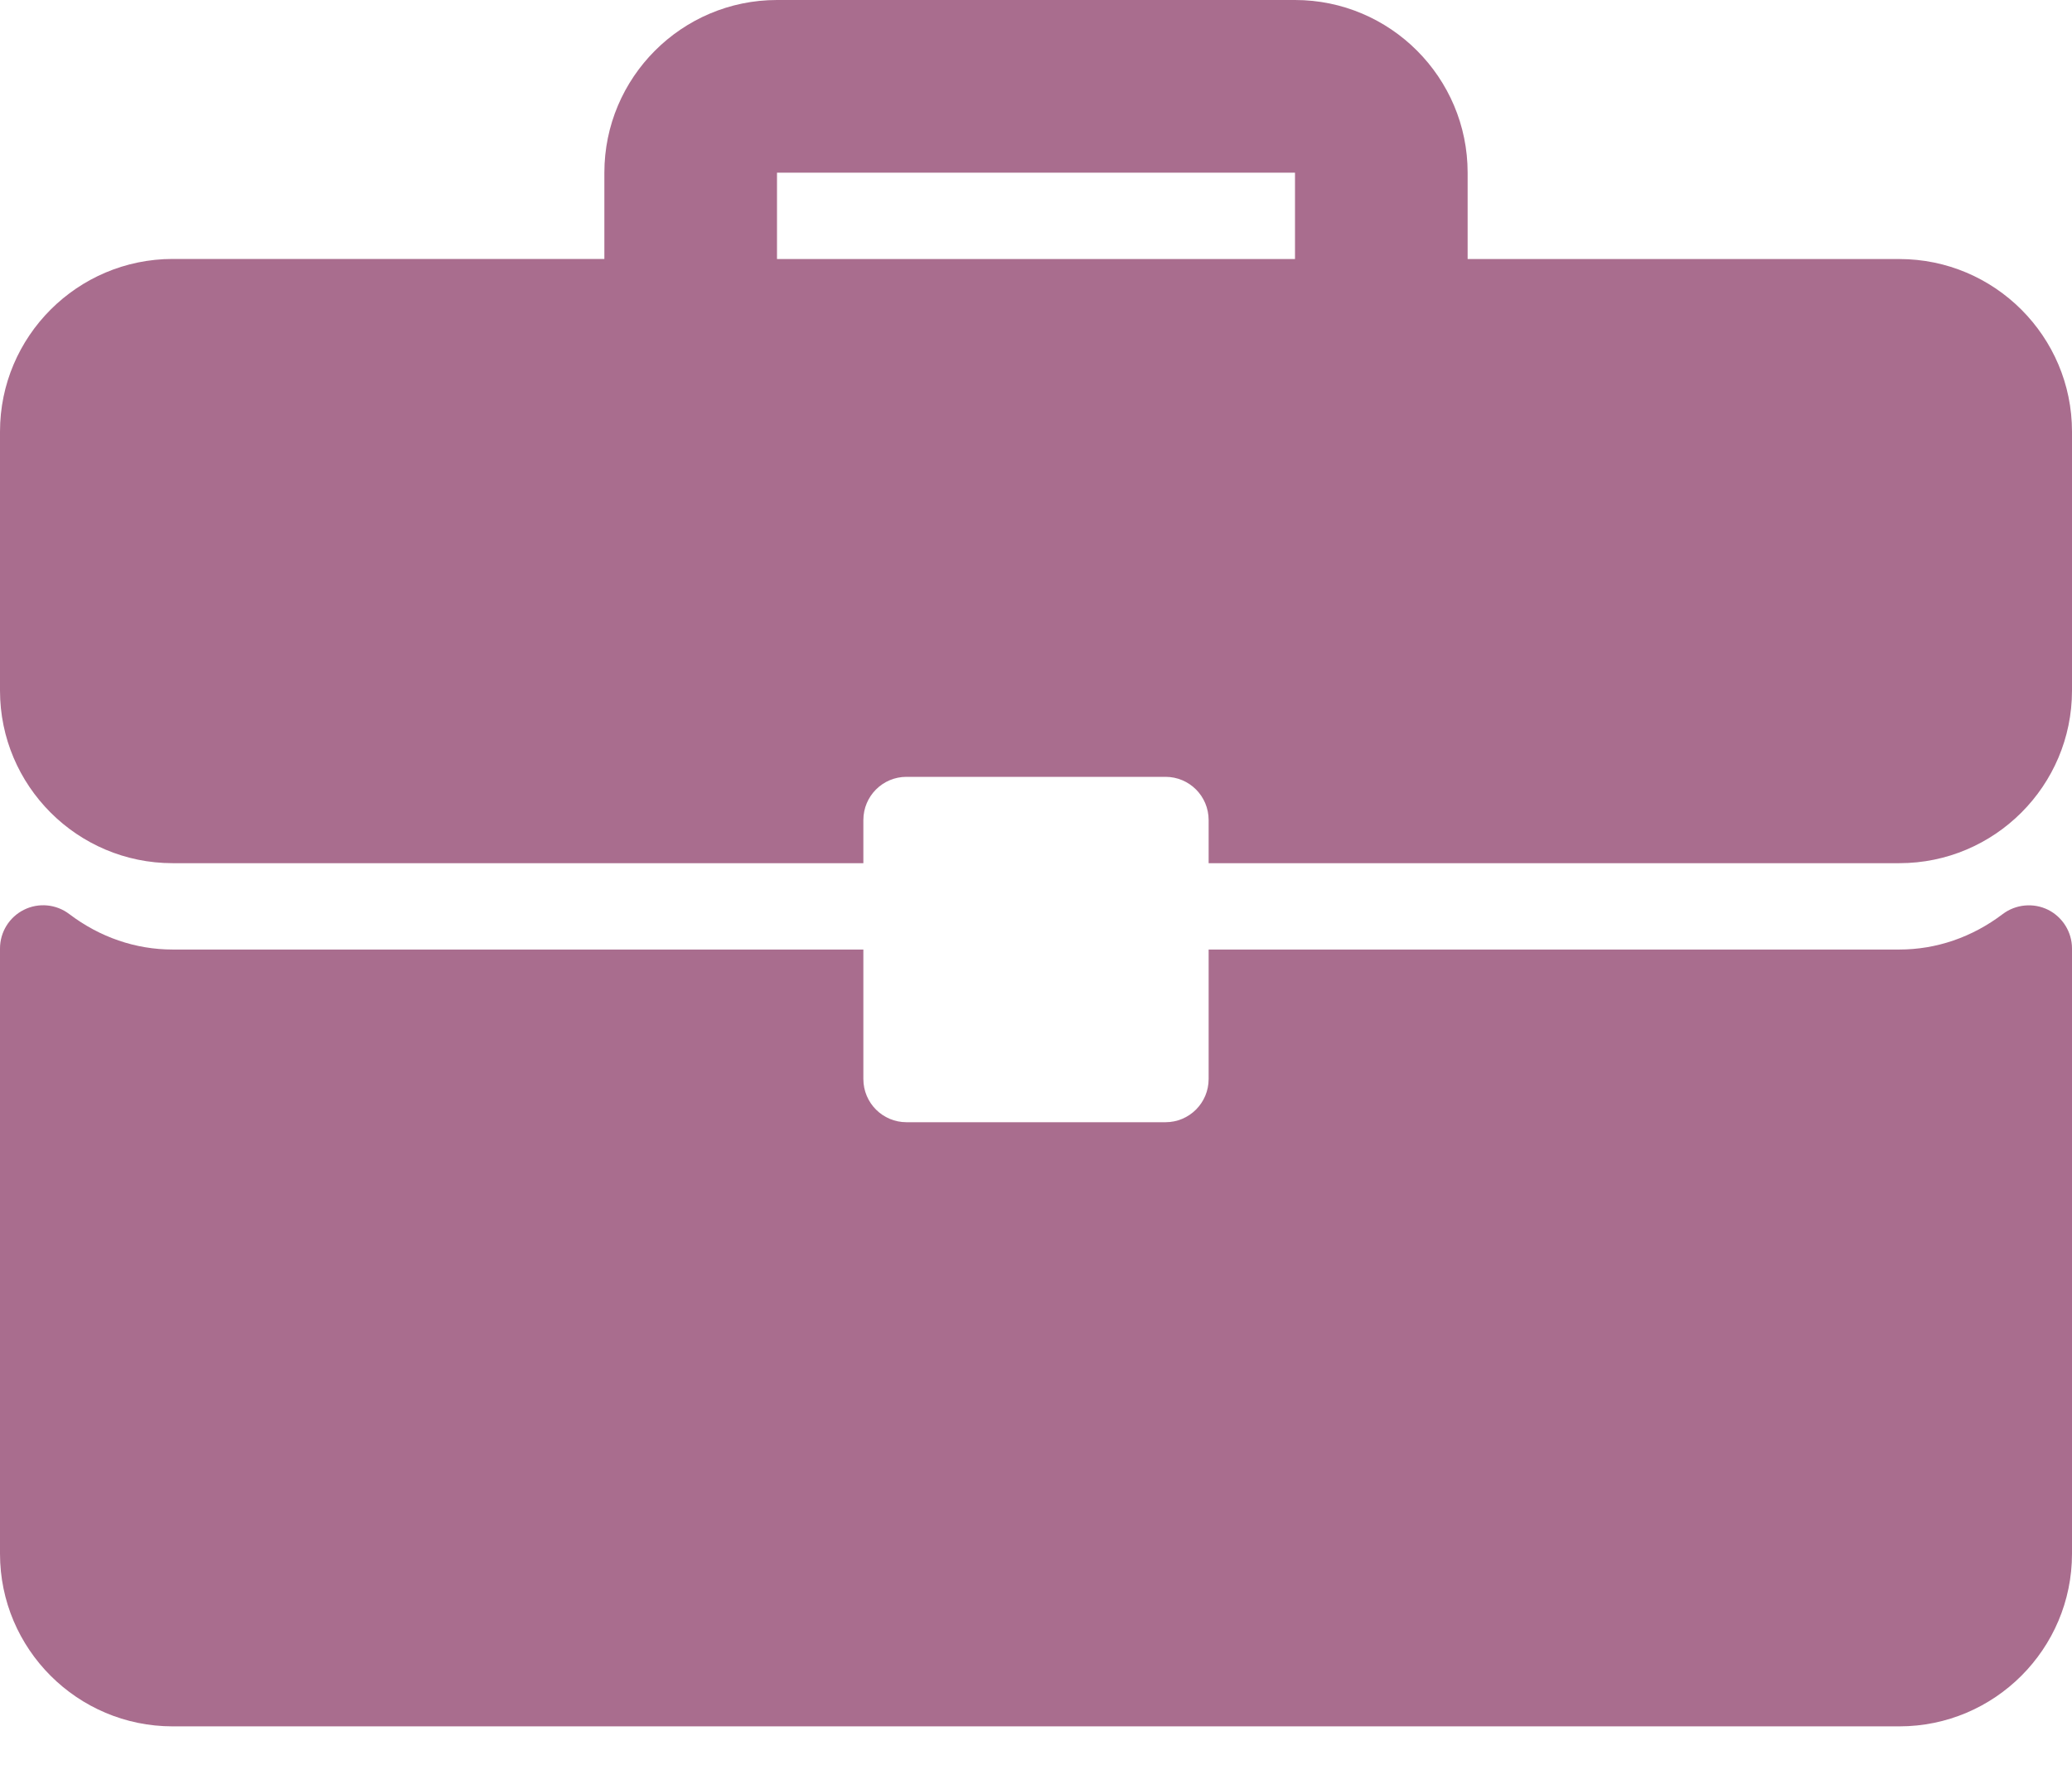 <svg width="22" height="19" viewBox="0 0 22 19" fill="none" xmlns="http://www.w3.org/2000/svg">
<path d="M20.167 2.751H15.583V1.834C15.583 0.823 14.761 0 13.75 0H8.25C7.239 0 6.417 0.823 6.417 1.834V2.75H1.833C0.822 2.751 0 3.573 0 4.584V7.334C0 8.345 0.822 9.167 1.833 9.167H9.167V8.709C9.167 8.455 9.372 8.25 9.625 8.25H12.375C12.628 8.25 12.833 8.455 12.833 8.709V9.167H20.167C21.178 9.167 22 8.345 22 7.334V4.584C22 3.573 21.178 2.751 20.167 2.751ZM13.75 2.751H8.25V1.834H13.75V2.751Z" fill="#A96D8E"/>
<path d="M21.746 9.662C21.59 9.585 21.403 9.603 21.265 9.707C20.939 9.954 20.56 10.084 20.167 10.084H12.833V11.459C12.833 11.713 12.628 11.918 12.375 11.918H9.625C9.372 11.918 9.167 11.713 9.167 11.459V10.084H1.833C1.44 10.084 1.061 9.954 0.735 9.707C0.597 9.602 0.41 9.584 0.254 9.662C0.098 9.74 0 9.899 0 10.073V16.501C0 17.512 0.822 18.334 1.833 18.334H20.167C21.178 18.334 22 17.512 22 16.501V10.073C22 9.899 21.901 9.74 21.746 9.662Z" fill="#A96D8E"/>
</svg>
